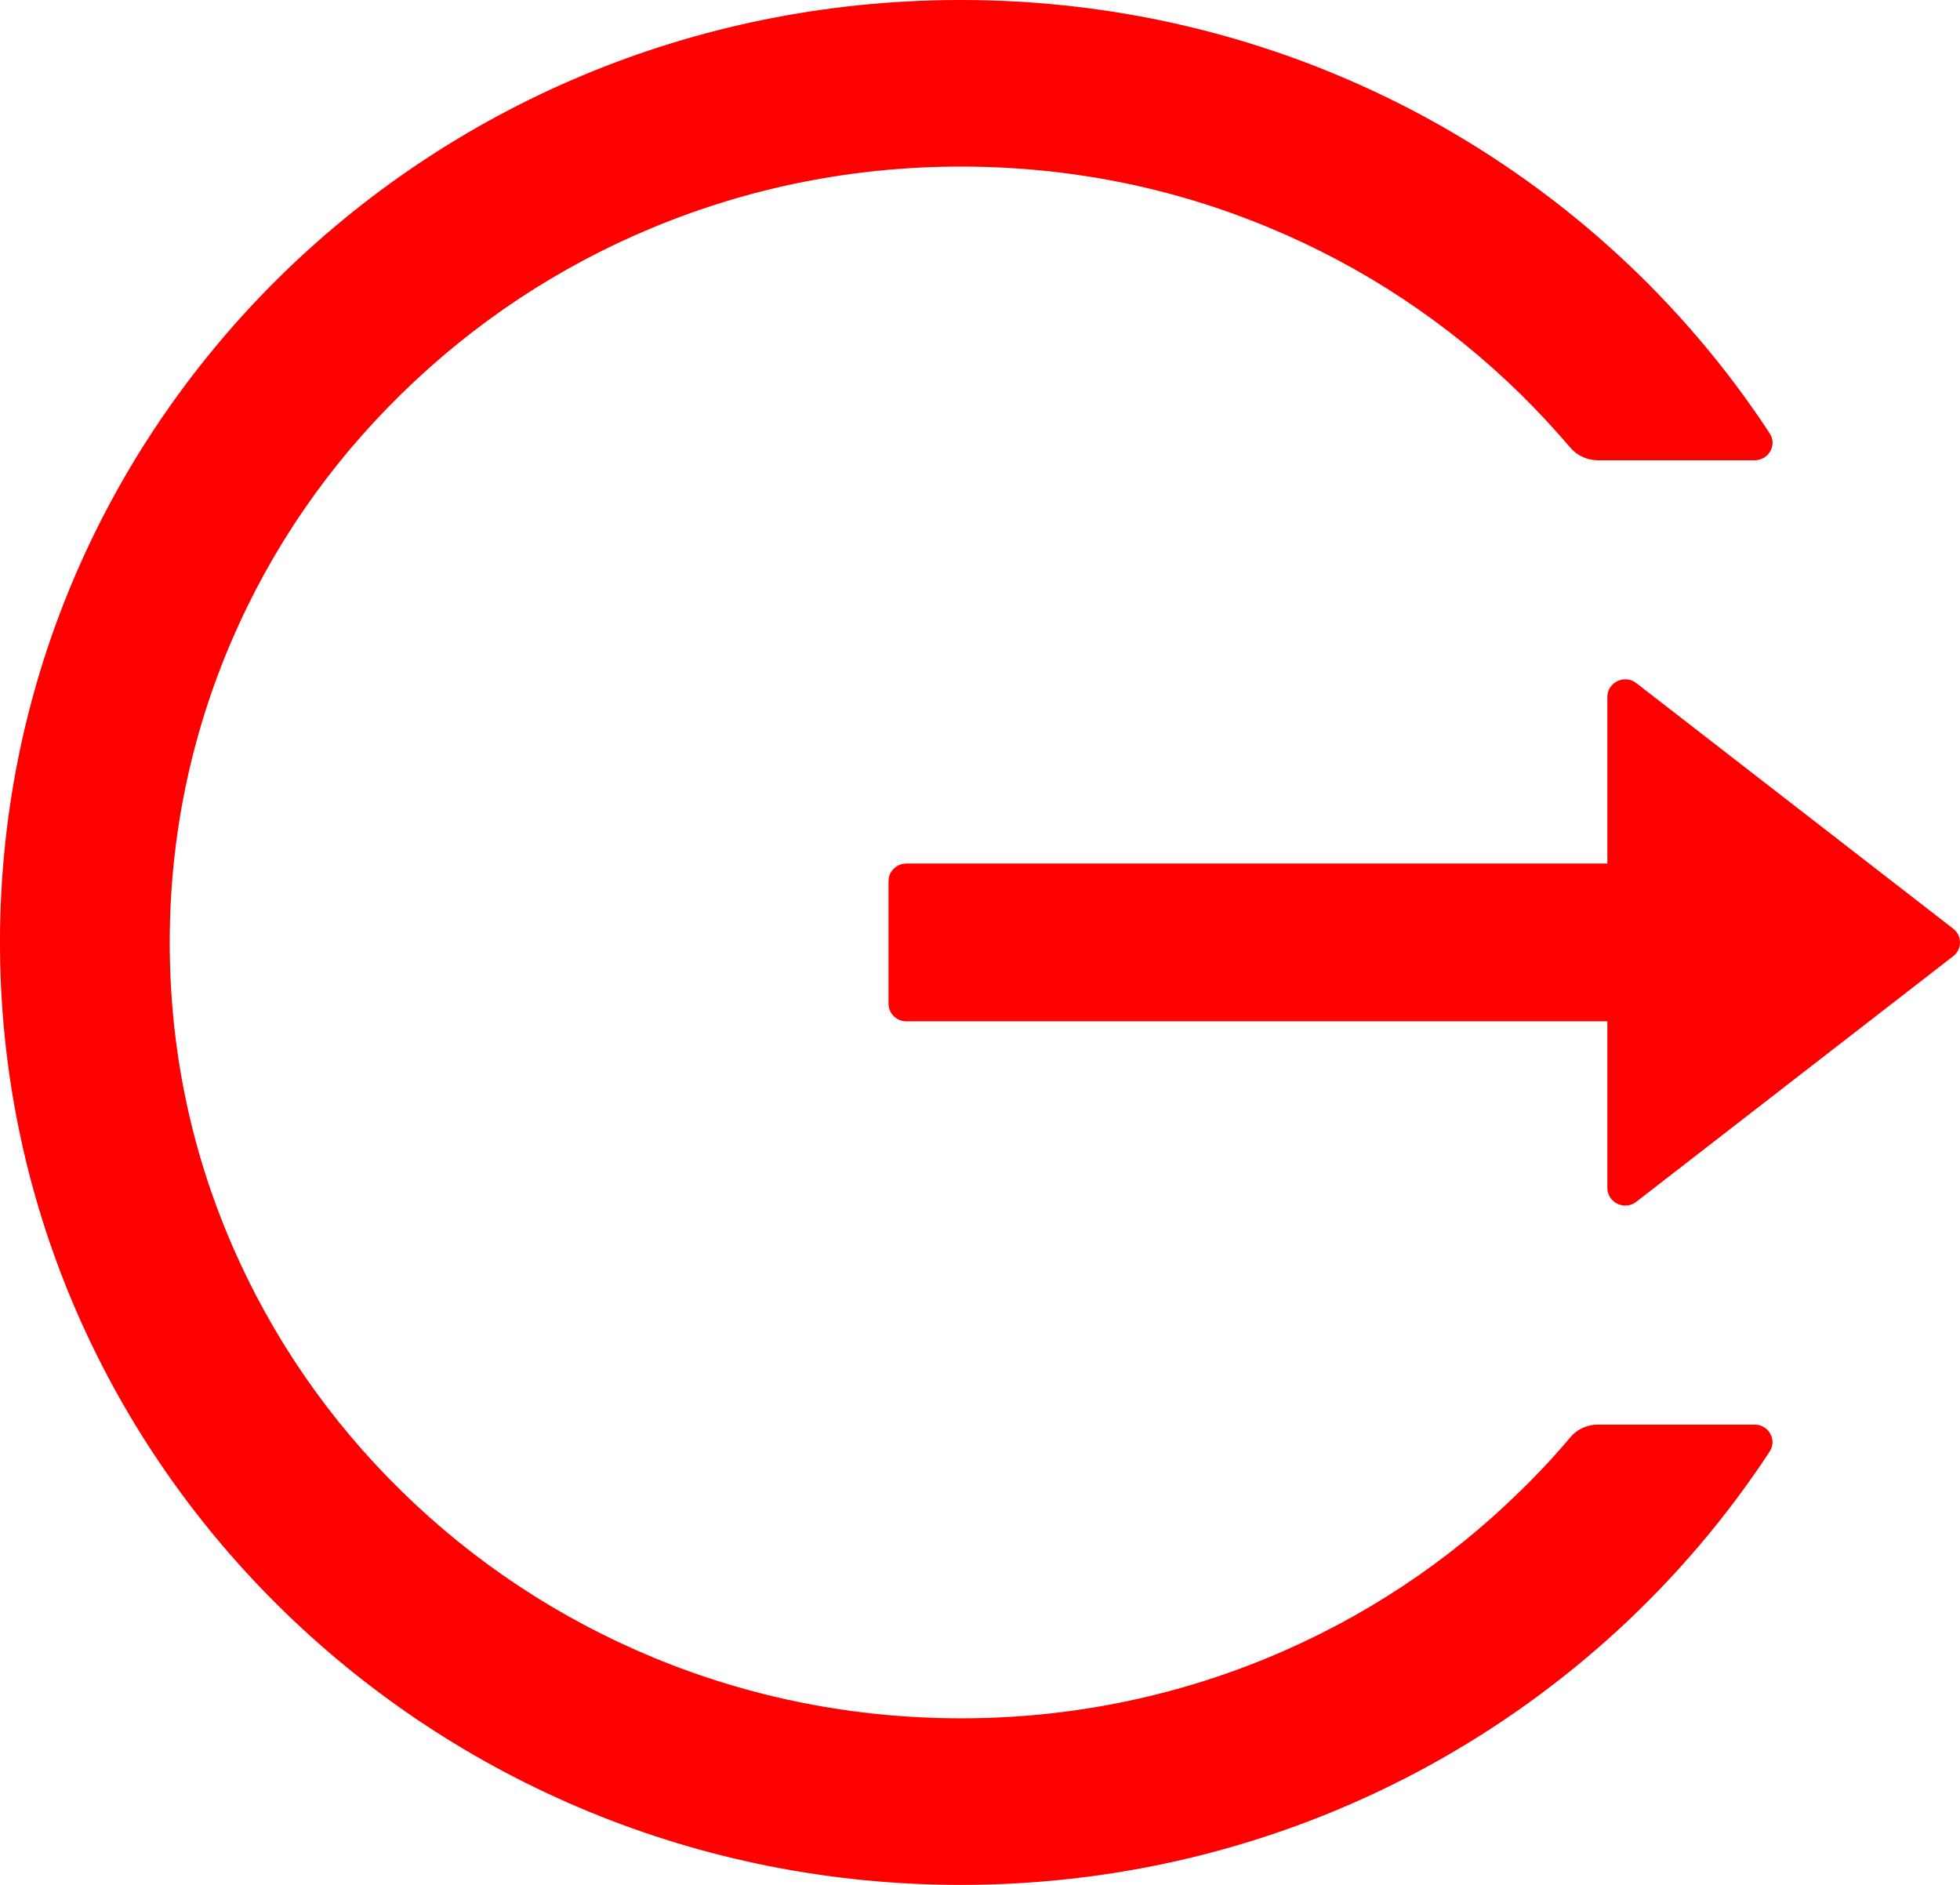 <svg width="52" height="50" viewBox="0 0 52 50" fill="none" xmlns="http://www.w3.org/2000/svg">
<path d="M46.553 37.791H42.389C42.105 37.791 41.839 37.913 41.661 38.128C41.246 38.622 40.802 39.099 40.334 39.552C38.421 41.433 36.154 42.931 33.66 43.965C31.075 45.037 28.298 45.586 25.492 45.581C22.655 45.581 19.907 45.035 17.325 43.965C14.831 42.931 12.564 41.433 10.65 39.552C8.733 37.678 7.204 35.457 6.149 33.012C5.053 30.477 4.503 27.785 4.503 25C4.503 22.215 5.059 19.523 6.149 16.988C7.203 14.541 8.719 12.337 10.65 10.448C12.581 8.558 14.826 7.07 17.325 6.035C19.907 4.965 22.655 4.419 25.492 4.419C28.329 4.419 31.077 4.959 33.66 6.035C36.159 7.07 38.404 8.558 40.334 10.448C40.802 10.907 41.24 11.384 41.661 11.872C41.839 12.087 42.111 12.209 42.389 12.209H46.553C46.926 12.209 47.157 11.802 46.95 11.494C42.407 4.564 34.459 -0.023 25.427 8.80154e-05C11.236 0.035 -0.141 11.343 0.001 25.256C0.143 38.948 11.503 50 25.492 50C34.501 50 42.413 45.419 46.95 38.506C47.151 38.198 46.926 37.791 46.553 37.791ZM51.818 24.634L43.414 18.122C43.1 17.878 42.644 18.099 42.644 18.488V22.907H24.047C23.787 22.907 23.573 23.116 23.573 23.372V26.628C23.573 26.884 23.787 27.093 24.047 27.093H42.644V31.512C42.644 31.901 43.106 32.122 43.414 31.878L51.818 25.366C51.875 25.323 51.921 25.267 51.952 25.204C51.984 25.14 52 25.071 52 25C52 24.93 51.984 24.86 51.952 24.796C51.921 24.733 51.875 24.677 51.818 24.634Z" fill="#FF0000"/>
</svg>
